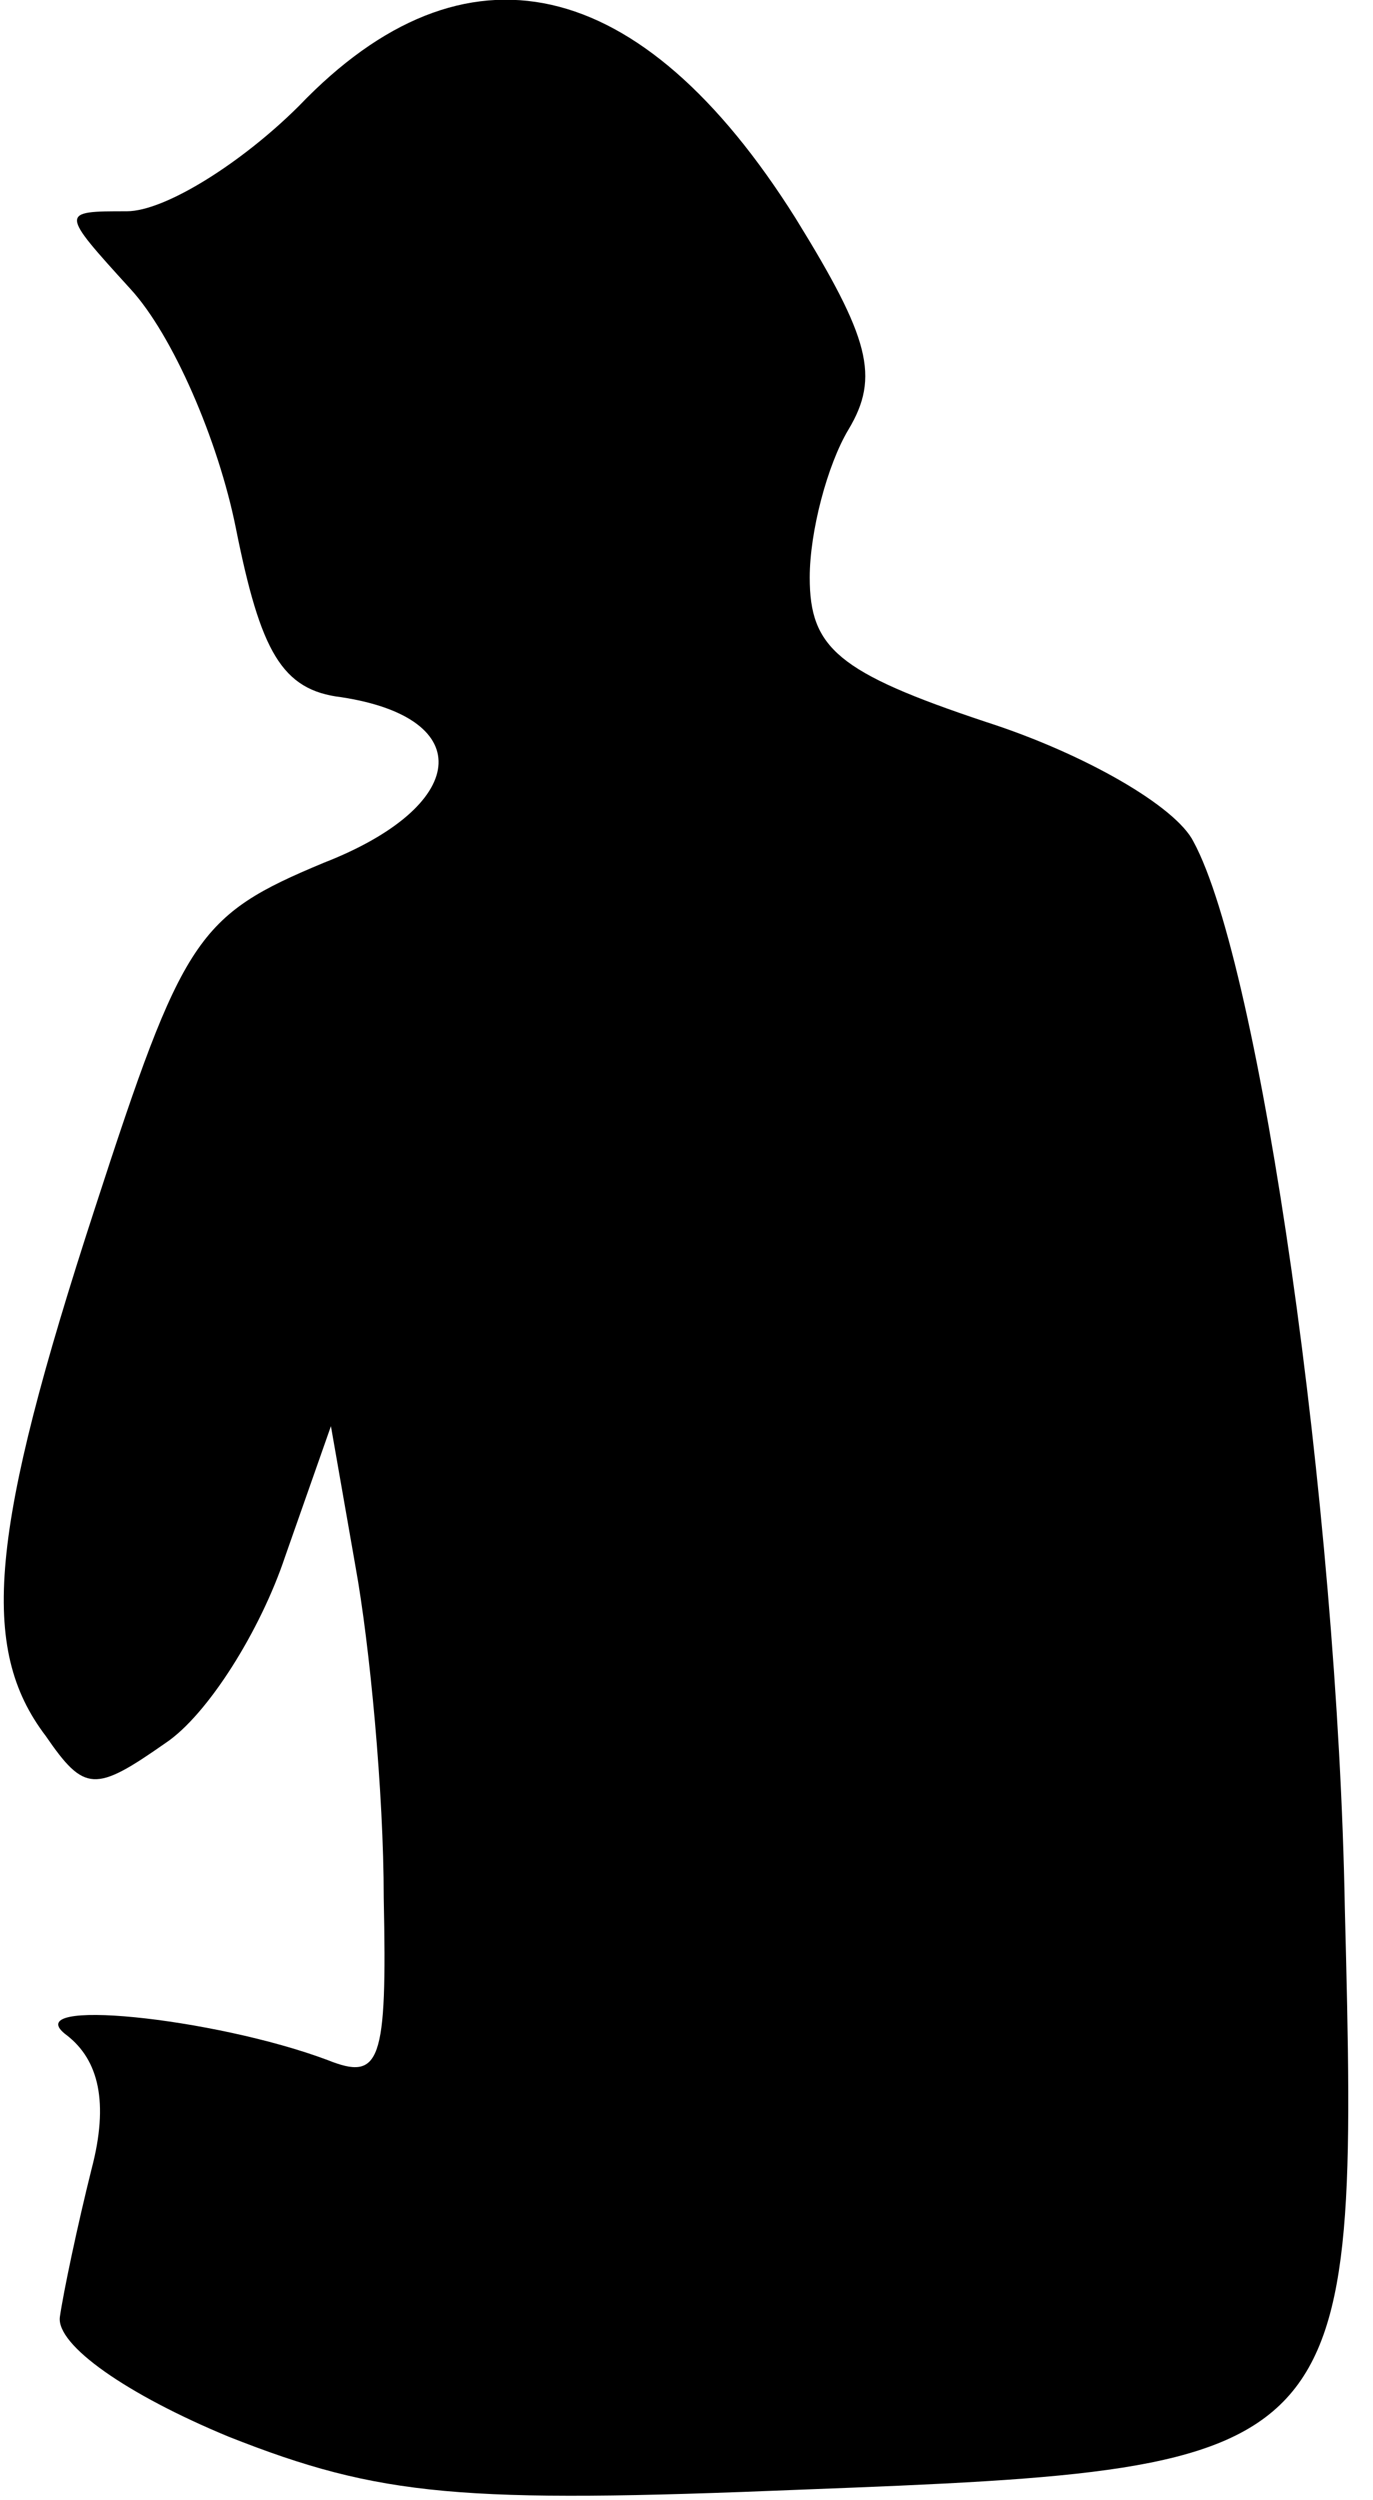 <?xml version="1.0" standalone="no"?>
<!DOCTYPE svg PUBLIC "-//W3C//DTD SVG 20010904//EN"
 "http://www.w3.org/TR/2001/REC-SVG-20010904/DTD/svg10.dtd">
<svg version="1.0" xmlns="http://www.w3.org/2000/svg"
 width="39pt" height="71pt" viewBox="0 0 39 71"
 preserveAspectRatio="xMidYMid meet">
<g transform="translate(0,71) scale(0.1,-0.1)"
fill="#000000" stroke="none">
<path fill="#000000" stroke="none" d="M85 680 c-16 -16 -38 -30 -49 -30 -19
0 -19 0 1 -22 12 -13 25 -43 30 -68 7 -35 13 -46 30 -48 39 -6 36 -31 -5 -47
-36 -15 -40 -21 -65 -98 -30 -92 -33 -125 -14 -150 11 -16 14 -16 34 -2 12 8
27 32 34 53 l13 37 7 -40 c4 -22 8 -64 8 -94 1 -47 -1 -52 -16 -46 -32 12 -89
18 -74 7 9 -7 12 -19 7 -38 -4 -16 -8 -35 -9 -42 -1 -8 19 -22 48 -34 43 -17
66 -19 163 -15 157 6 158 8 154 165 -2 114 -24 268 -43 303 -5 10 -31 25 -59
34 -42 14 -50 21 -50 41 0 13 5 32 11 42 9 15 6 26 -15 60 -44 70 -94 81 -141
32z"/>
</g>
</svg>
